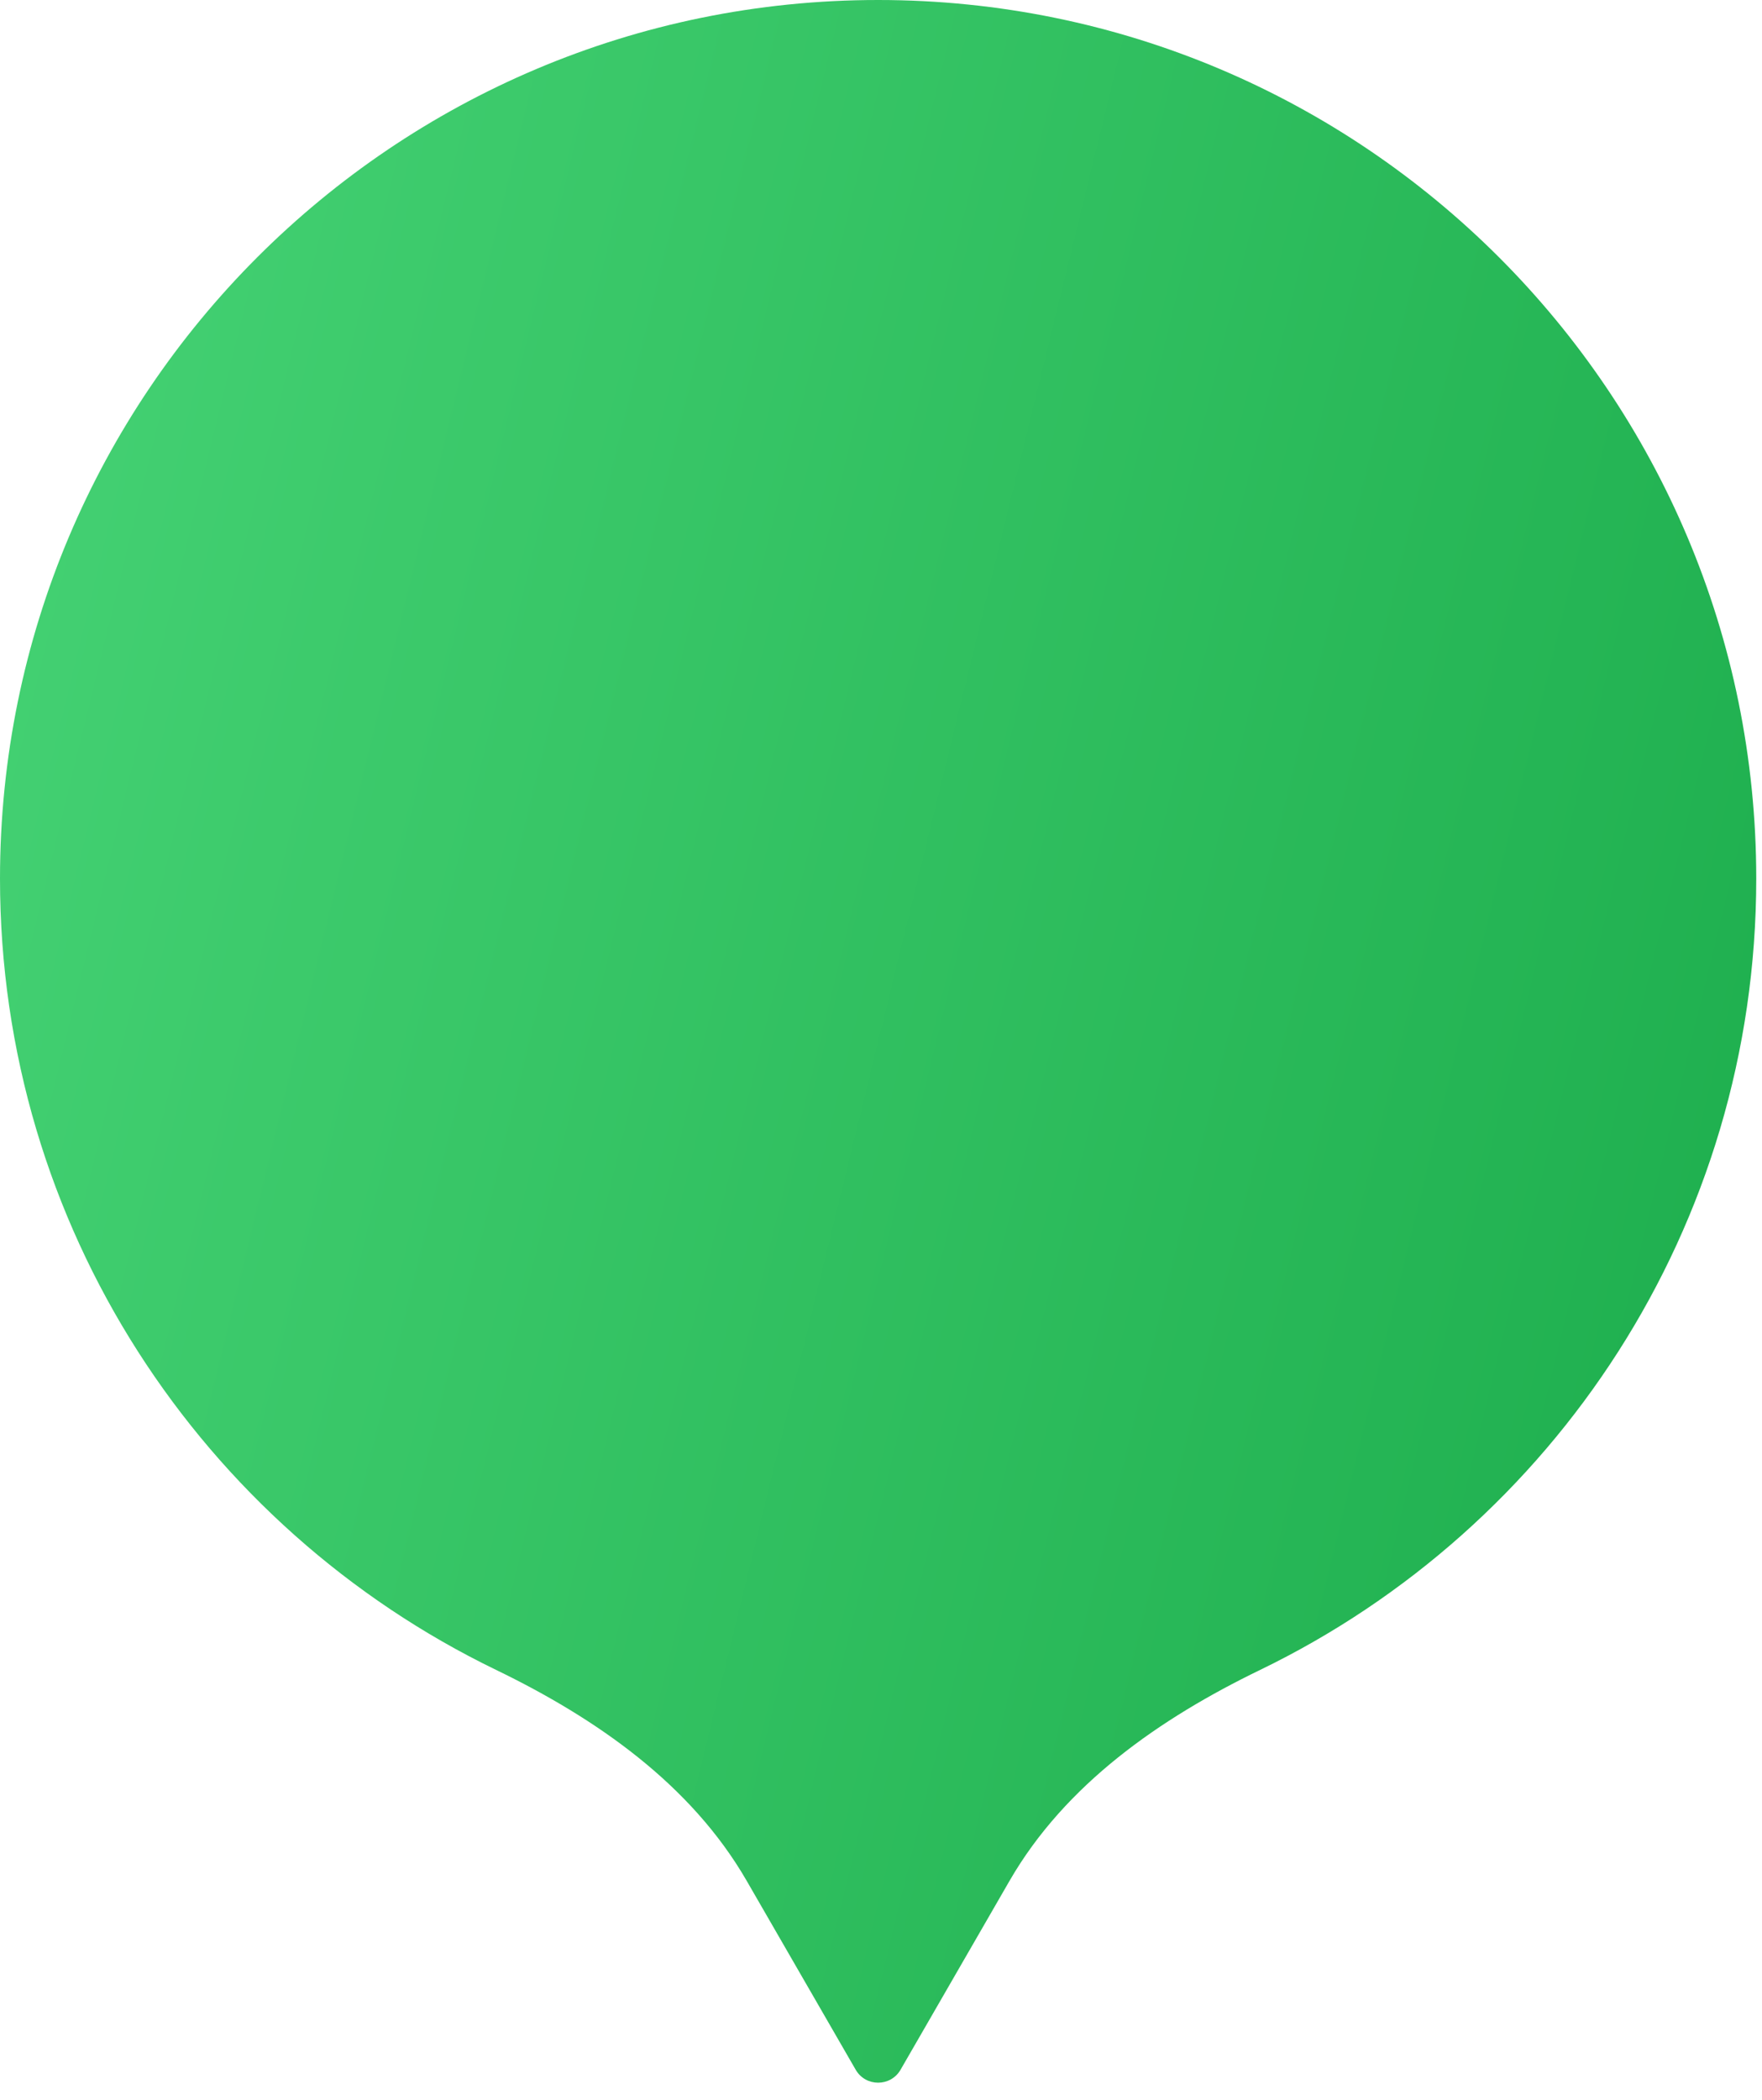<svg width="68" height="81" viewBox="0 0 68 81" fill="none" xmlns="http://www.w3.org/2000/svg">
<path fill-rule="evenodd" clip-rule="evenodd" d="M38.96 72.549C41.113 68.821 44.762 66.286 48.636 64.41C59.965 58.926 67.778 47.32 67.778 33.889C67.778 15.173 52.606 0 33.889 0C15.173 0 0 15.173 0 33.889C0 47.32 7.813 58.925 19.141 64.41C23.015 66.285 26.664 68.821 28.817 72.548L33.023 79.834C33.407 80.5 34.37 80.5 34.755 79.834L38.96 72.549Z" fill="url(#paint0_linear_75_2537)"/>
<defs>
<linearGradient id="paint0_linear_75_2537" x1="67.778" y1="80.334" x2="-14.715" y2="60.154" gradientUnits="userSpaceOnUse">
<stop stop-color="#1BAC4B"/>
<stop offset="1" stop-color="#46D375"/>
</linearGradient>
</defs>
</svg>
